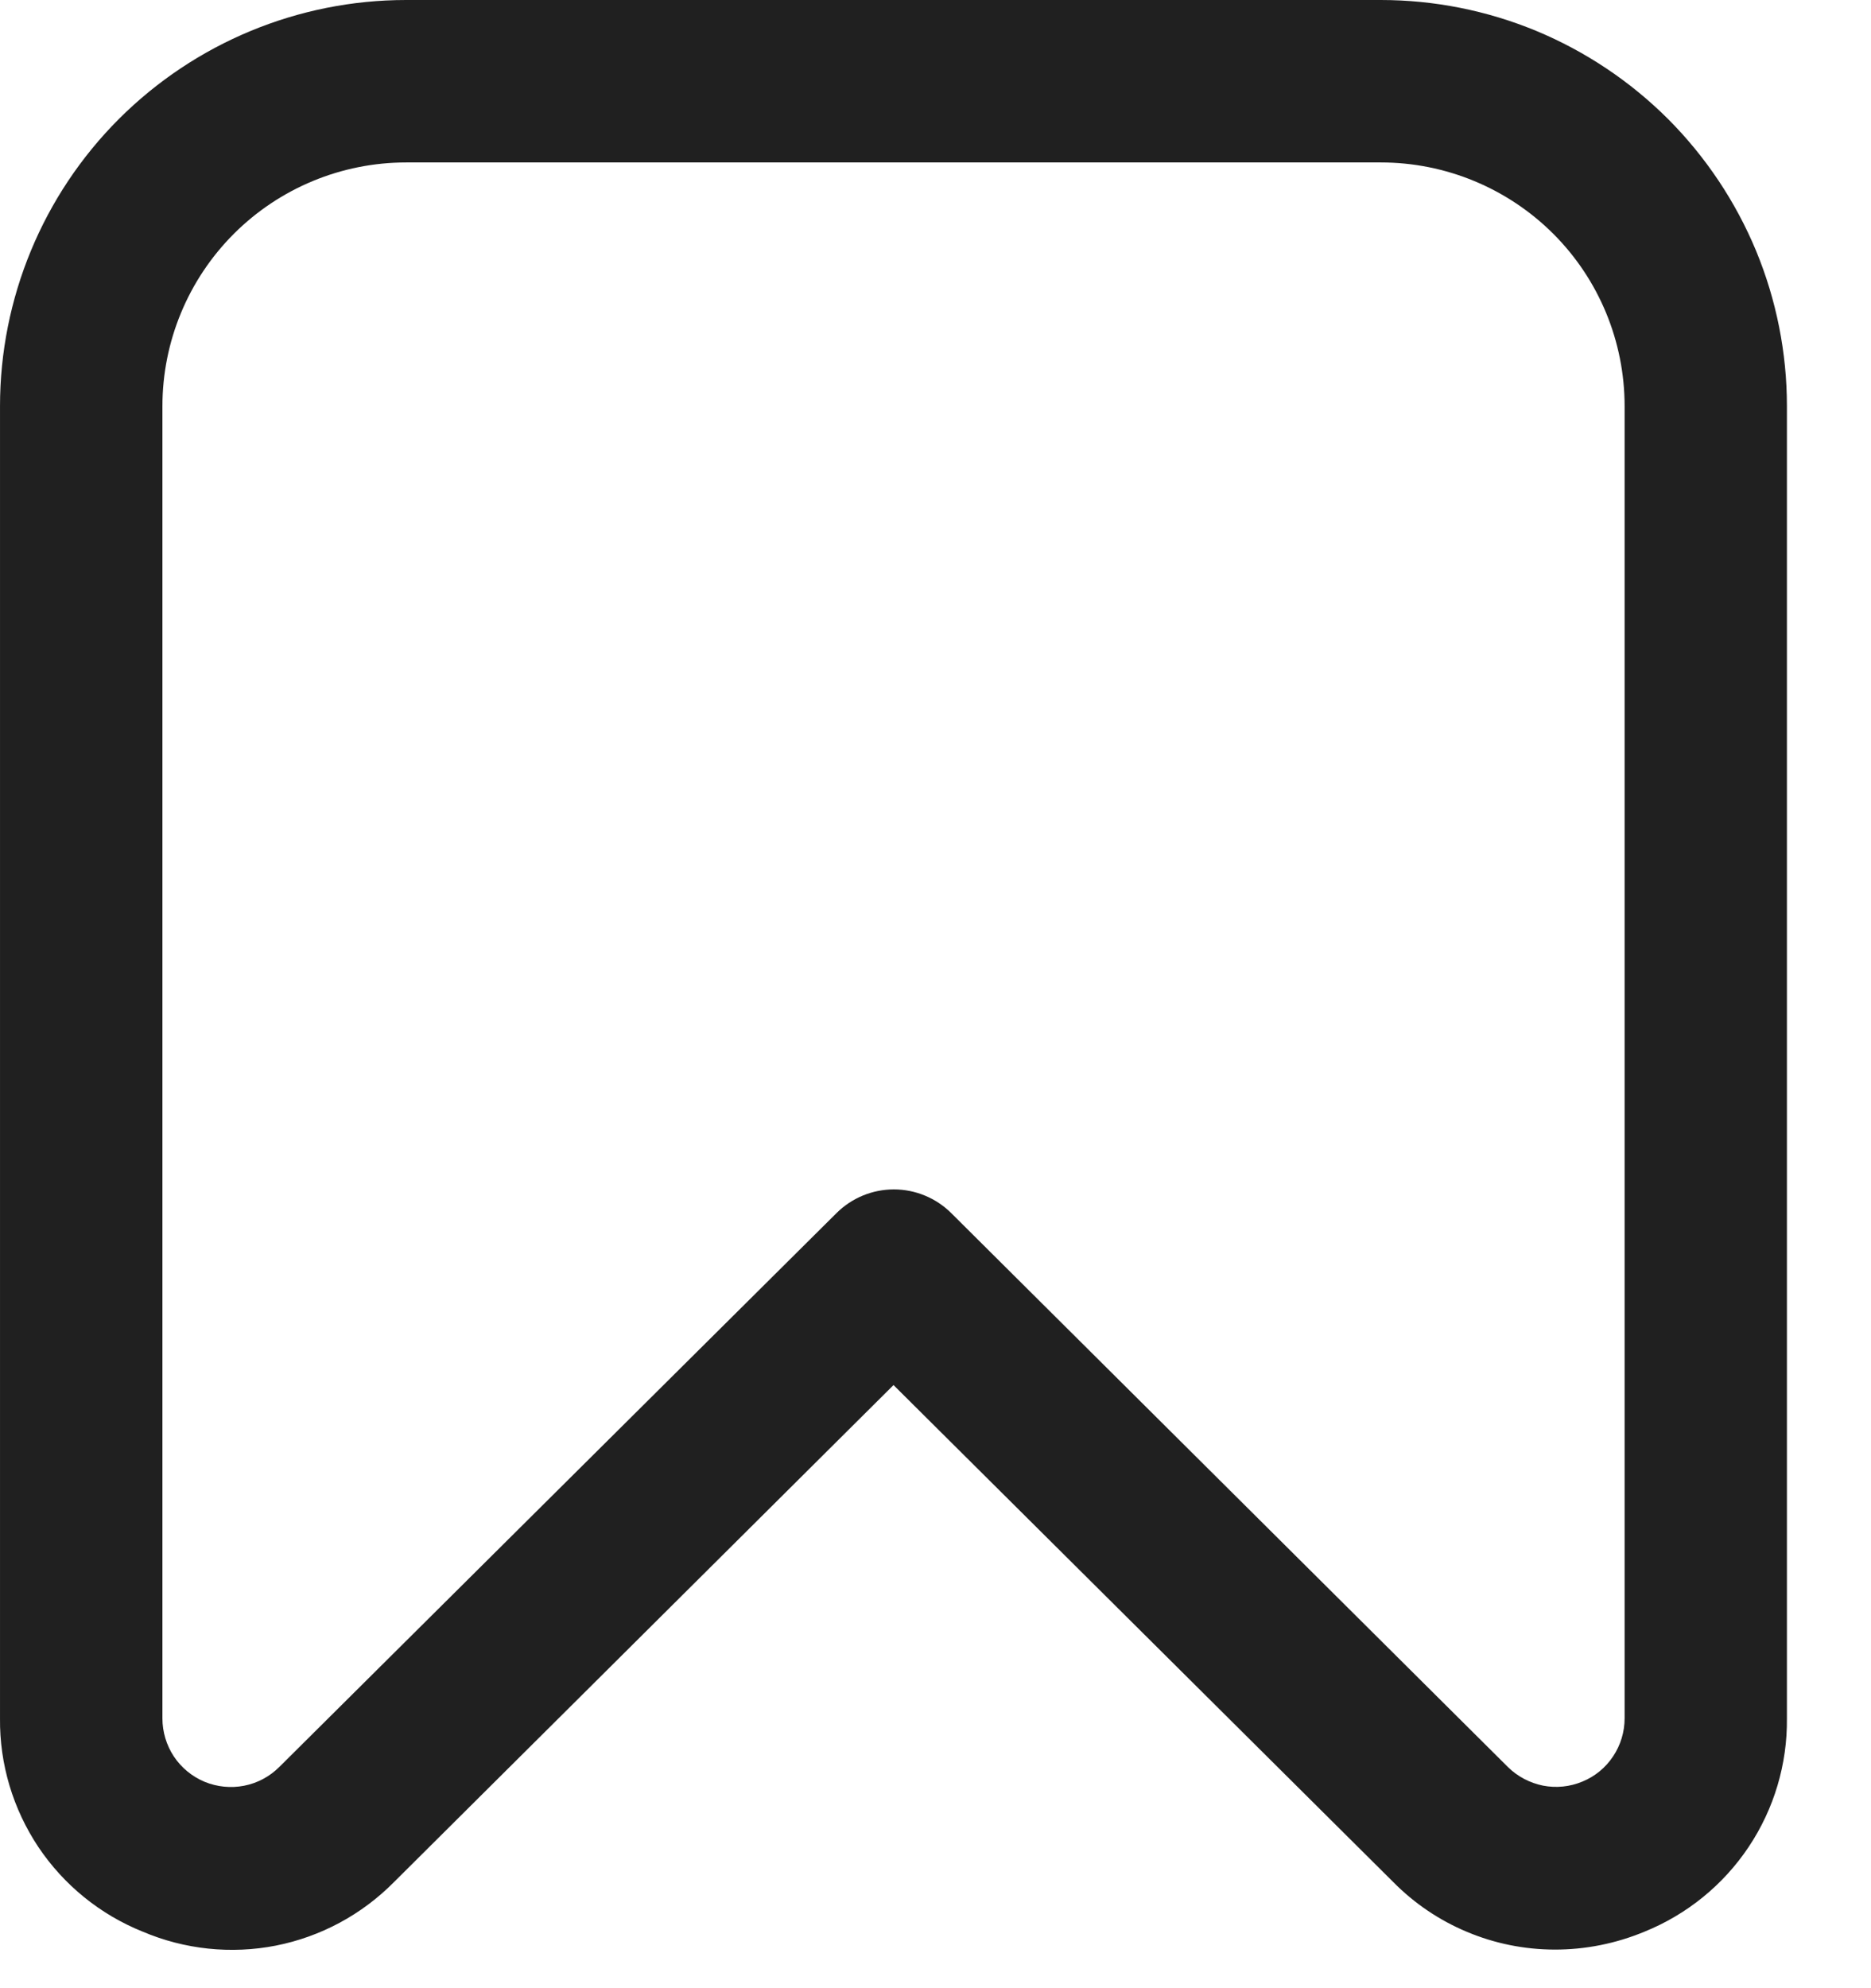 <svg width="16" height="17" viewBox="0 0 16 17" fill="none" xmlns="http://www.w3.org/2000/svg">
<path d="M13.292 16.67C13.035 16.669 12.781 16.618 12.544 16.518C12.307 16.419 12.092 16.273 11.912 16.09L7.641 11.843L3.369 16.093C3.094 16.371 2.743 16.56 2.359 16.636C1.976 16.711 1.578 16.669 1.219 16.516C0.856 16.37 0.546 16.118 0.328 15.793C0.111 15.467 -0.004 15.084 8.55979e-05 14.693V3.473C8.55979e-05 2.552 0.366 1.668 1.017 1.017C1.669 0.366 2.552 0 3.473 0L11.808 0C12.264 0 12.716 0.09 13.137 0.264C13.558 0.439 13.941 0.695 14.264 1.017C14.586 1.34 14.842 1.723 15.017 2.144C15.191 2.565 15.281 3.017 15.281 3.473V14.693C15.285 15.084 15.171 15.467 14.954 15.792C14.737 16.117 14.427 16.369 14.065 16.516C13.82 16.618 13.557 16.671 13.292 16.67ZM3.473 1.389C2.92 1.389 2.39 1.609 2 1.999C1.609 2.39 1.389 2.92 1.389 3.473V14.693C1.389 14.809 1.423 14.922 1.487 15.019C1.551 15.115 1.642 15.19 1.749 15.235C1.856 15.279 1.974 15.291 2.087 15.269C2.201 15.247 2.305 15.191 2.387 15.11L7.154 10.372C7.284 10.243 7.46 10.17 7.644 10.17C7.827 10.17 8.004 10.243 8.134 10.372L12.895 15.109C12.977 15.19 13.082 15.245 13.195 15.268C13.309 15.29 13.426 15.278 13.533 15.233C13.64 15.189 13.731 15.114 13.795 15.017C13.859 14.921 13.893 14.808 13.893 14.692V3.473C13.893 2.92 13.674 2.39 13.283 1.999C12.892 1.609 12.362 1.389 11.809 1.389H3.473Z" fill="#202020"/>
</svg>
